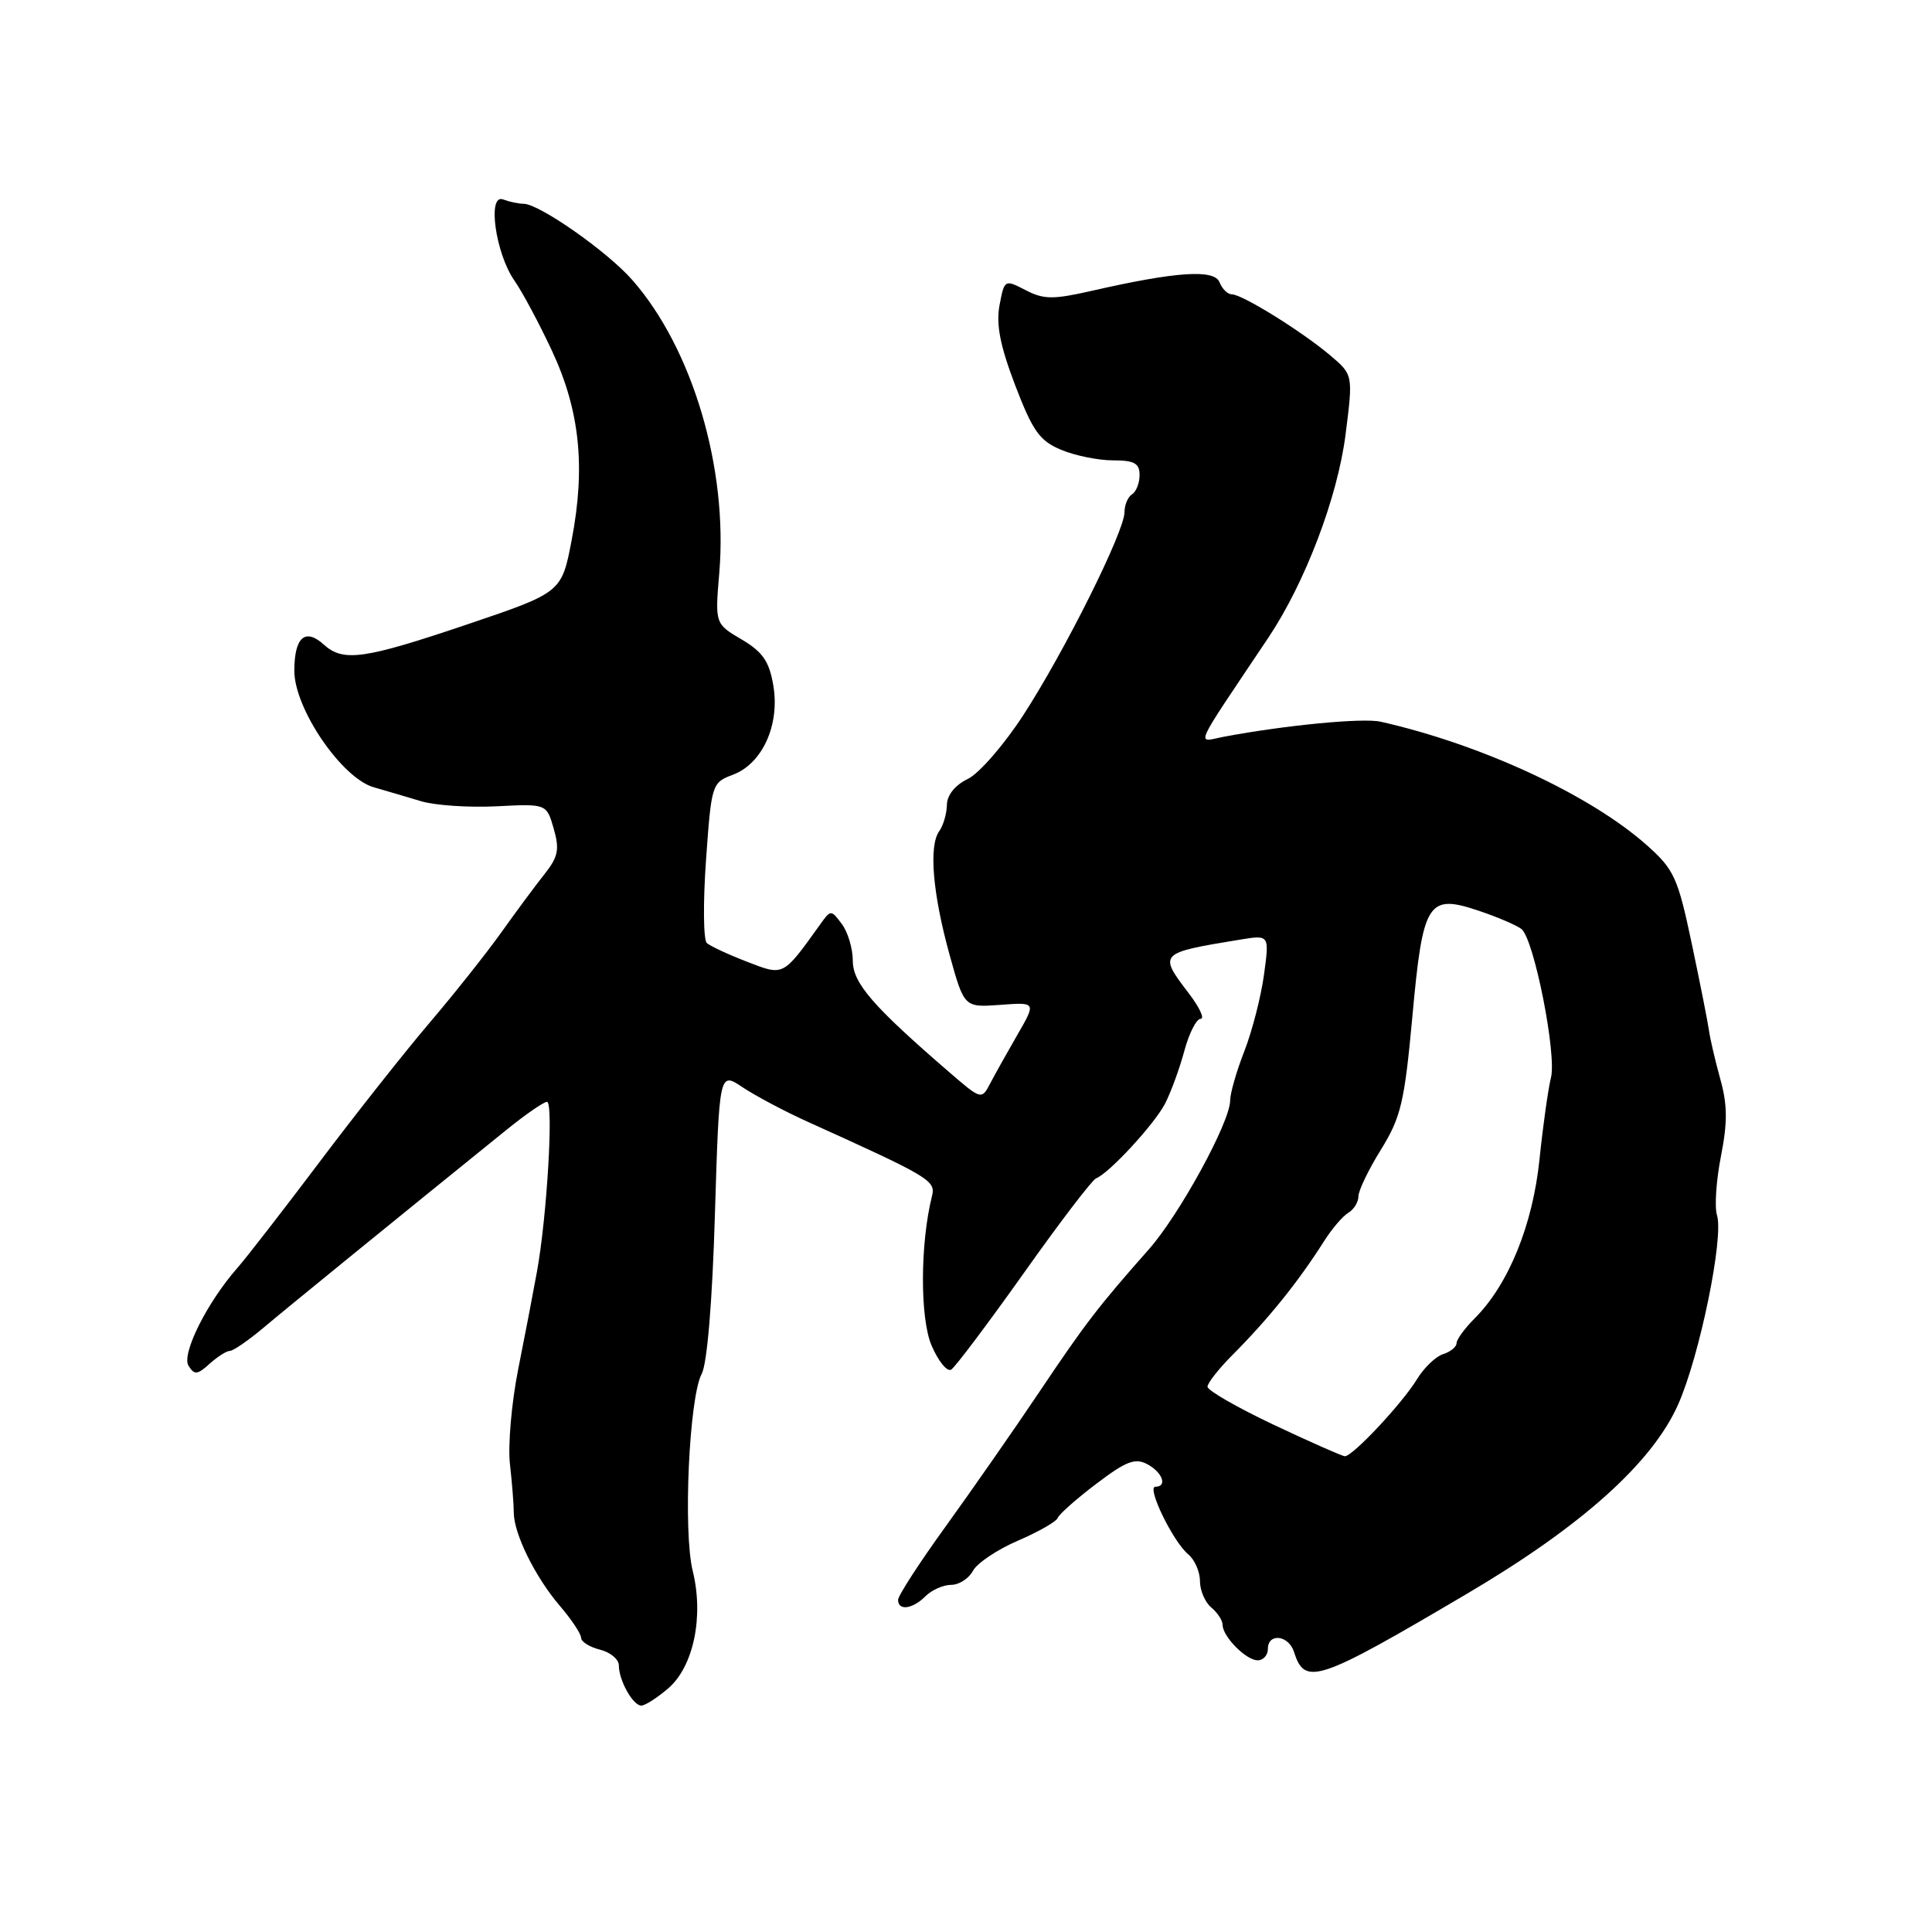 <?xml version="1.0" encoding="UTF-8" standalone="no"?>
<!DOCTYPE svg PUBLIC "-//W3C//DTD SVG 1.1//EN" "http://www.w3.org/Graphics/SVG/1.1/DTD/svg11.dtd" >
<svg xmlns="http://www.w3.org/2000/svg" xmlns:xlink="http://www.w3.org/1999/xlink" version="1.1" viewBox="0 0 256 256">
 <g >
 <path fill="currentColor"
d=" M 88.54 223.72 C 91.90 220.83 93.28 214.20 91.79 208.16 C 90.50 202.93 91.31 185.16 92.98 182.04 C 93.70 180.69 94.39 172.46 94.73 160.91 C 95.31 142.00 95.31 142.00 98.40 144.07 C 100.11 145.21 103.97 147.26 107.00 148.63 C 123.26 155.98 124.01 156.43 123.49 158.50 C 121.92 164.79 121.89 174.68 123.44 178.29 C 124.33 180.37 125.50 181.81 126.04 181.48 C 126.57 181.15 130.90 175.39 135.66 168.69 C 140.41 161.98 144.72 156.34 145.23 156.14 C 146.96 155.47 152.96 148.97 154.38 146.23 C 155.15 144.73 156.30 141.59 156.93 139.25 C 157.56 136.91 158.53 135.00 159.09 135.00 C 159.65 135.00 158.95 133.50 157.55 131.66 C 153.47 126.31 153.50 126.28 164.35 124.50 C 168.21 123.87 168.21 123.87 167.48 129.19 C 167.08 132.11 165.91 136.65 164.88 139.29 C 163.85 141.92 163.00 144.87 163.00 145.83 C 163.00 148.67 156.30 160.93 152.24 165.53 C 145.52 173.13 143.82 175.34 137.69 184.48 C 134.36 189.44 128.79 197.43 125.32 202.24 C 121.84 207.05 119.00 211.44 119.00 211.99 C 119.00 213.48 120.93 213.22 122.64 211.50 C 123.47 210.68 124.99 210.00 126.04 210.00 C 127.08 210.00 128.38 209.16 128.92 208.14 C 129.47 207.12 132.15 205.32 134.87 204.15 C 137.60 202.98 139.98 201.62 140.16 201.12 C 140.35 200.63 142.65 198.59 145.28 196.60 C 149.22 193.61 150.41 193.15 152.03 194.02 C 154.05 195.10 154.72 197.00 153.09 197.00 C 151.89 197.00 155.44 204.29 157.44 205.95 C 158.30 206.66 159.00 208.26 159.00 209.50 C 159.00 210.74 159.68 212.32 160.50 213.00 C 161.32 213.68 162.00 214.72 162.00 215.29 C 162.00 216.85 165.11 220.00 166.65 220.00 C 167.39 220.00 168.00 219.32 168.00 218.50 C 168.00 216.33 170.76 216.65 171.47 218.91 C 172.91 223.43 174.58 222.87 194.50 211.11 C 209.57 202.22 218.90 193.85 222.34 186.15 C 225.20 179.75 228.44 163.97 227.51 161.02 C 227.17 159.95 227.40 156.44 228.03 153.23 C 228.92 148.72 228.90 146.38 227.94 142.95 C 227.26 140.50 226.59 137.60 226.44 136.50 C 226.29 135.40 225.26 130.22 224.16 125.00 C 222.32 116.28 221.83 115.21 218.22 112.00 C 210.72 105.33 196.28 98.63 182.94 95.63 C 180.59 95.10 170.33 96.09 162.18 97.62 C 158.49 98.32 157.84 99.77 168.06 84.50 C 172.93 77.22 177.23 65.92 178.29 57.60 C 179.30 49.66 179.30 49.66 176.25 47.08 C 172.46 43.88 164.59 39.00 163.23 39.00 C 162.67 39.00 161.94 38.28 161.60 37.41 C 160.92 35.64 155.86 35.98 144.60 38.55 C 139.54 39.70 138.29 39.69 135.89 38.44 C 133.12 37.01 133.09 37.03 132.44 40.46 C 131.97 42.99 132.52 45.82 134.52 51.06 C 136.84 57.12 137.76 58.42 140.60 59.60 C 142.43 60.37 145.53 61.00 147.47 61.00 C 150.30 61.00 151.00 61.39 151.00 62.94 C 151.00 64.01 150.55 65.16 150.00 65.50 C 149.45 65.84 149.00 66.91 149.00 67.88 C 149.00 70.41 141.10 86.26 135.63 94.70 C 133.06 98.67 129.73 102.50 128.23 103.22 C 126.55 104.03 125.49 105.35 125.47 106.65 C 125.45 107.82 124.99 109.38 124.45 110.14 C 123.05 112.08 123.58 118.39 125.82 126.50 C 127.76 133.50 127.76 133.50 132.54 133.15 C 137.31 132.79 137.31 132.79 134.79 137.15 C 133.41 139.54 131.78 142.46 131.17 143.63 C 130.07 145.73 129.99 145.70 125.85 142.13 C 115.66 133.33 113.00 130.27 113.00 127.30 C 113.00 125.70 112.35 123.51 111.55 122.44 C 110.12 120.52 110.08 120.52 108.67 122.50 C 103.70 129.43 103.88 129.33 98.97 127.43 C 96.51 126.48 94.12 125.37 93.66 124.96 C 93.20 124.56 93.15 119.61 93.55 113.97 C 94.27 103.89 94.32 103.70 97.13 102.65 C 101.03 101.17 103.35 96.05 102.47 90.84 C 101.93 87.63 101.07 86.39 98.27 84.73 C 94.74 82.65 94.74 82.65 95.31 75.90 C 96.47 62.06 91.76 46.20 83.80 37.12 C 80.50 33.34 71.44 27.00 69.37 27.00 C 68.70 27.00 67.49 26.74 66.67 26.43 C 64.54 25.61 65.65 33.59 68.17 37.19 C 69.20 38.66 71.43 42.83 73.12 46.44 C 76.82 54.36 77.61 61.82 75.76 71.50 C 74.43 78.50 74.43 78.50 61.96 82.72 C 48.19 87.37 45.49 87.75 42.89 85.40 C 40.43 83.17 39.00 84.45 39.00 88.89 C 39.00 93.90 45.28 103.11 49.53 104.32 C 51.16 104.79 53.99 105.62 55.81 106.17 C 57.64 106.72 62.12 107.02 65.78 106.84 C 72.42 106.50 72.42 106.50 73.37 109.80 C 74.16 112.56 73.96 113.54 72.17 115.80 C 70.99 117.28 68.42 120.75 66.46 123.50 C 64.50 126.25 60.22 131.65 56.94 135.50 C 53.66 139.35 47.08 147.68 42.32 154.00 C 37.56 160.32 32.67 166.62 31.46 168.00 C 27.43 172.58 24.02 179.42 24.98 180.97 C 25.75 182.21 26.15 182.18 27.77 180.71 C 28.81 179.77 30.02 179.00 30.46 179.00 C 30.90 179.00 32.89 177.63 34.88 175.96 C 38.03 173.30 52.44 161.57 67.10 149.72 C 69.63 147.67 72.05 146.00 72.48 146.00 C 73.37 146.00 72.48 161.21 71.15 168.50 C 70.65 171.25 69.53 177.10 68.65 181.50 C 67.78 185.90 67.29 191.53 67.57 194.00 C 67.85 196.47 68.08 199.38 68.08 200.45 C 68.10 203.26 70.93 208.99 74.18 212.78 C 75.73 214.59 77.00 216.50 77.00 217.02 C 77.00 217.54 78.12 218.24 79.50 218.59 C 80.88 218.93 82.00 219.87 82.00 220.67 C 82.00 222.66 83.87 226.00 84.98 226.00 C 85.48 226.00 87.08 224.97 88.54 223.72 Z  M 168.75 188.78 C 163.94 186.50 160.00 184.24 160.00 183.75 C 160.00 183.27 161.46 181.40 163.25 179.60 C 168.11 174.72 172.01 169.87 175.42 164.50 C 176.46 162.85 177.92 161.14 178.66 160.70 C 179.40 160.26 180.00 159.28 180.00 158.52 C 180.00 157.76 181.34 154.97 182.99 152.32 C 185.63 148.04 186.10 146.06 187.14 134.77 C 188.54 119.41 189.18 118.40 196.00 120.70 C 198.47 121.53 201.00 122.62 201.61 123.11 C 203.27 124.46 206.29 139.70 205.51 142.80 C 205.14 144.29 204.45 149.16 203.99 153.64 C 203.09 162.34 199.88 170.21 195.42 174.67 C 194.09 176.00 193.00 177.49 193.00 177.98 C 193.00 178.47 192.20 179.12 191.22 179.43 C 190.24 179.74 188.68 181.24 187.76 182.75 C 185.80 185.97 179.19 193.02 178.19 192.96 C 177.81 192.93 173.56 191.05 168.75 188.78 Z "/>
</g>
</svg>